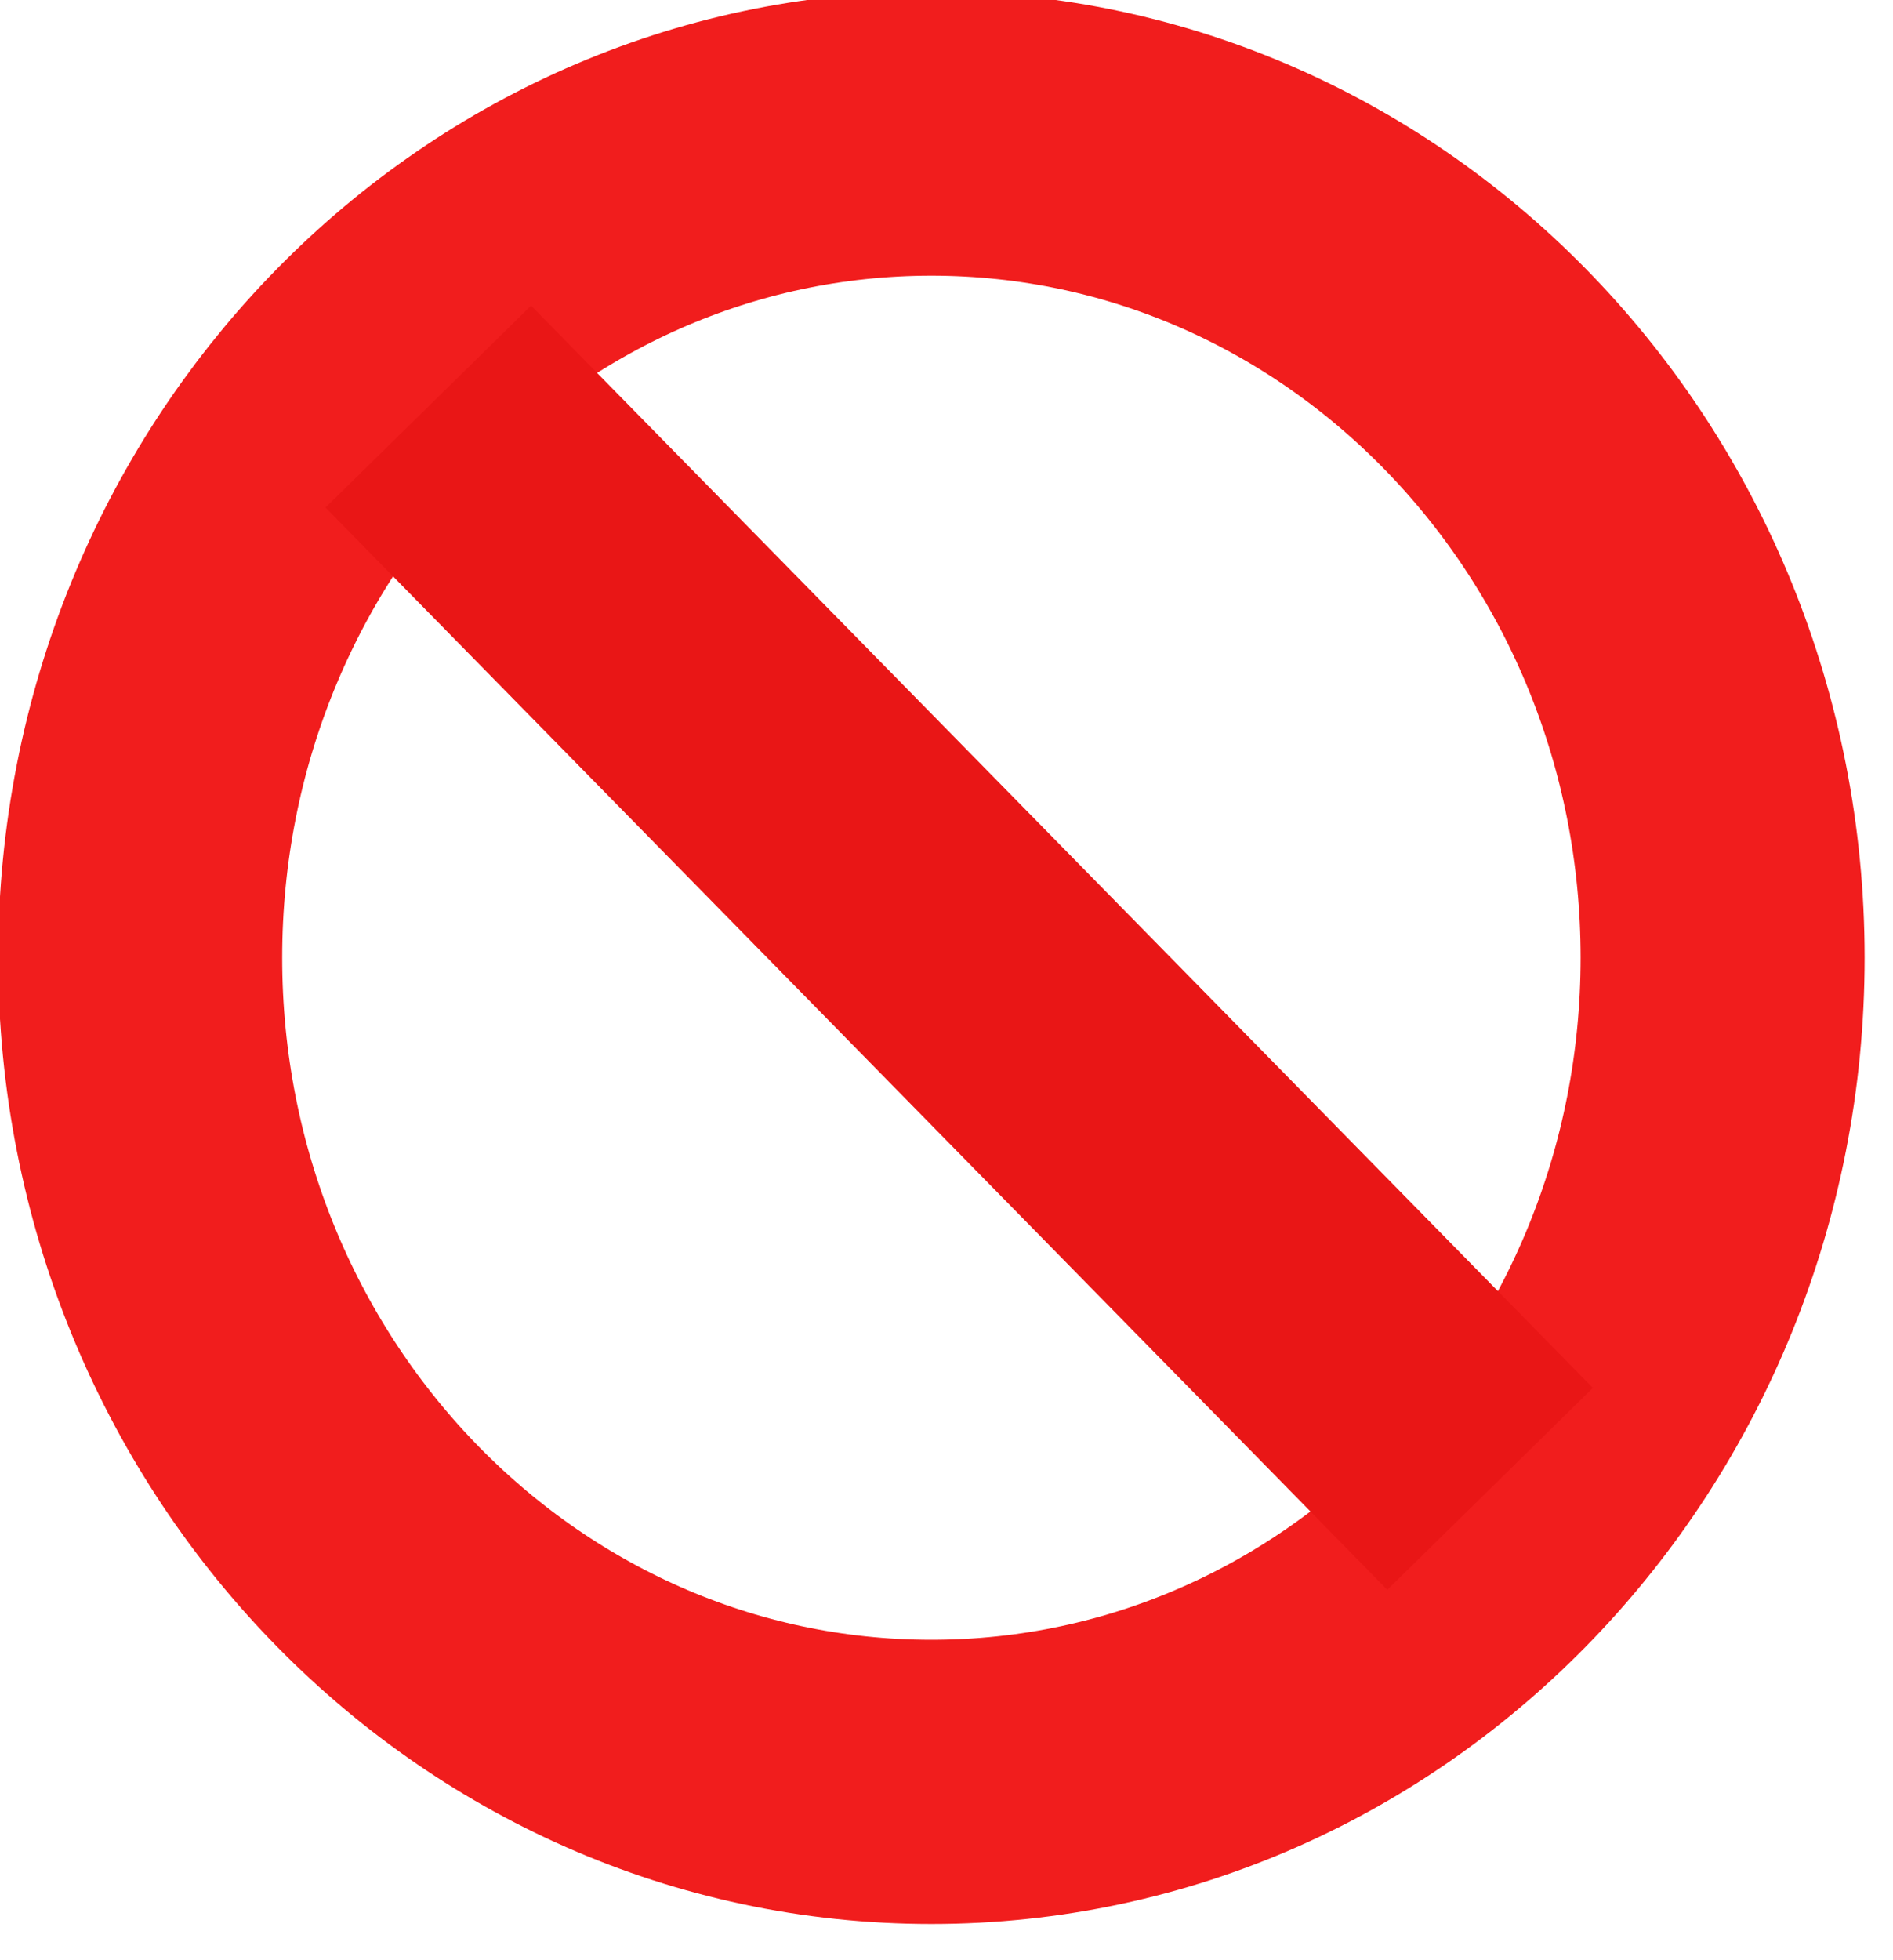 <?xml version="1.0" encoding="UTF-8" standalone="no"?>
<!-- Created with Inkscape (http://www.inkscape.org/) -->

<svg
   xmlns:dc="http://purl.org/dc/elements/1.1/"
   xmlns:cc="http://creativecommons.org/ns#"
   xmlns:rdf="http://www.w3.org/1999/02/22-rdf-syntax-ns#"
   xmlns:svg="http://www.w3.org/2000/svg"
   xmlns="http://www.w3.org/2000/svg"
   xmlns:sodipodi="http://sodipodi.sourceforge.net/DTD/sodipodi-0.dtd"
   xmlns:inkscape="http://www.inkscape.org/namespaces/inkscape"
   width="19.328"
   height="20"
   id="svg6116"
   version="1.1"
   inkscape:version="0.47 r22583"
   sodipodi:docname="New document 15">
  <defs
     id="defs6118">
    <inkscape:perspective
       sodipodi:type="inkscape:persp3d"
       inkscape:vp_x="0 : 526.18109 : 1"
       inkscape:vp_y="0 : 1000 : 0"
       inkscape:vp_z="744.09448 : 526.18109 : 1"
       inkscape:persp3d-origin="372.04724 : 350.78739 : 1"
       id="perspective6124" />
  </defs>
  <sodipodi:namedview
     id="base"
     pagecolor="#ffffff"
     bordercolor="#666666"
     borderopacity="1.0"
     inkscape:pageopacity="0.0"
     inkscape:pageshadow="2"
     inkscape:zoom="0.43407407"
     inkscape:cx="-205.88251"
     inkscape:cy="22.916356"
     inkscape:document-units="px"
     inkscape:current-layer="layer1"
     showgrid="false"
     inkscape:window-width="1024"
     inkscape:window-height="526"
     inkscape:window-x="0"
     inkscape:window-y="25"
     inkscape:window-maximized="1" />
  <g
     inkscape:label="Layer 1"
     inkscape:groupmode="layer"
     id="layer1"
     transform="translate(-366.05,-540.934)">
    <path
       sodipodi:type="arc"
       style="fill:none;stroke:#f11d1d;stroke-width:100;stroke-linecap:round;stroke-miterlimit:4;stroke-opacity:1;stroke-dasharray:none"
       id="path6126"
       sodipodi:cx="375.71429"
       sodipodi:cy="550.93359"
       sodipodi:rx="278.57144"
       sodipodi:ry="290"
       d="m 654.286,550.934 c 0,160.163 -124.721,290 -278.571,290 -153.851,0 -278.571,-129.837 -278.571,-290 0,-160.163 124.721,-290 278.571,-290 153.851,0 278.571,129.837 278.571,290 z"
       transform="matrix(0.029,0,0,0.029,364.664,534.73)" />
    <path
       style="fill:none;stroke:#e91616;stroke-width:2.941;stroke-linecap:butt;stroke-linejoin:miter;stroke-miterlimit:4;stroke-opacity:1;stroke-dasharray:none"
       d="m 370.423,545.083 10.841,11.044"
       id="path6638" />
  </g>
</svg>
